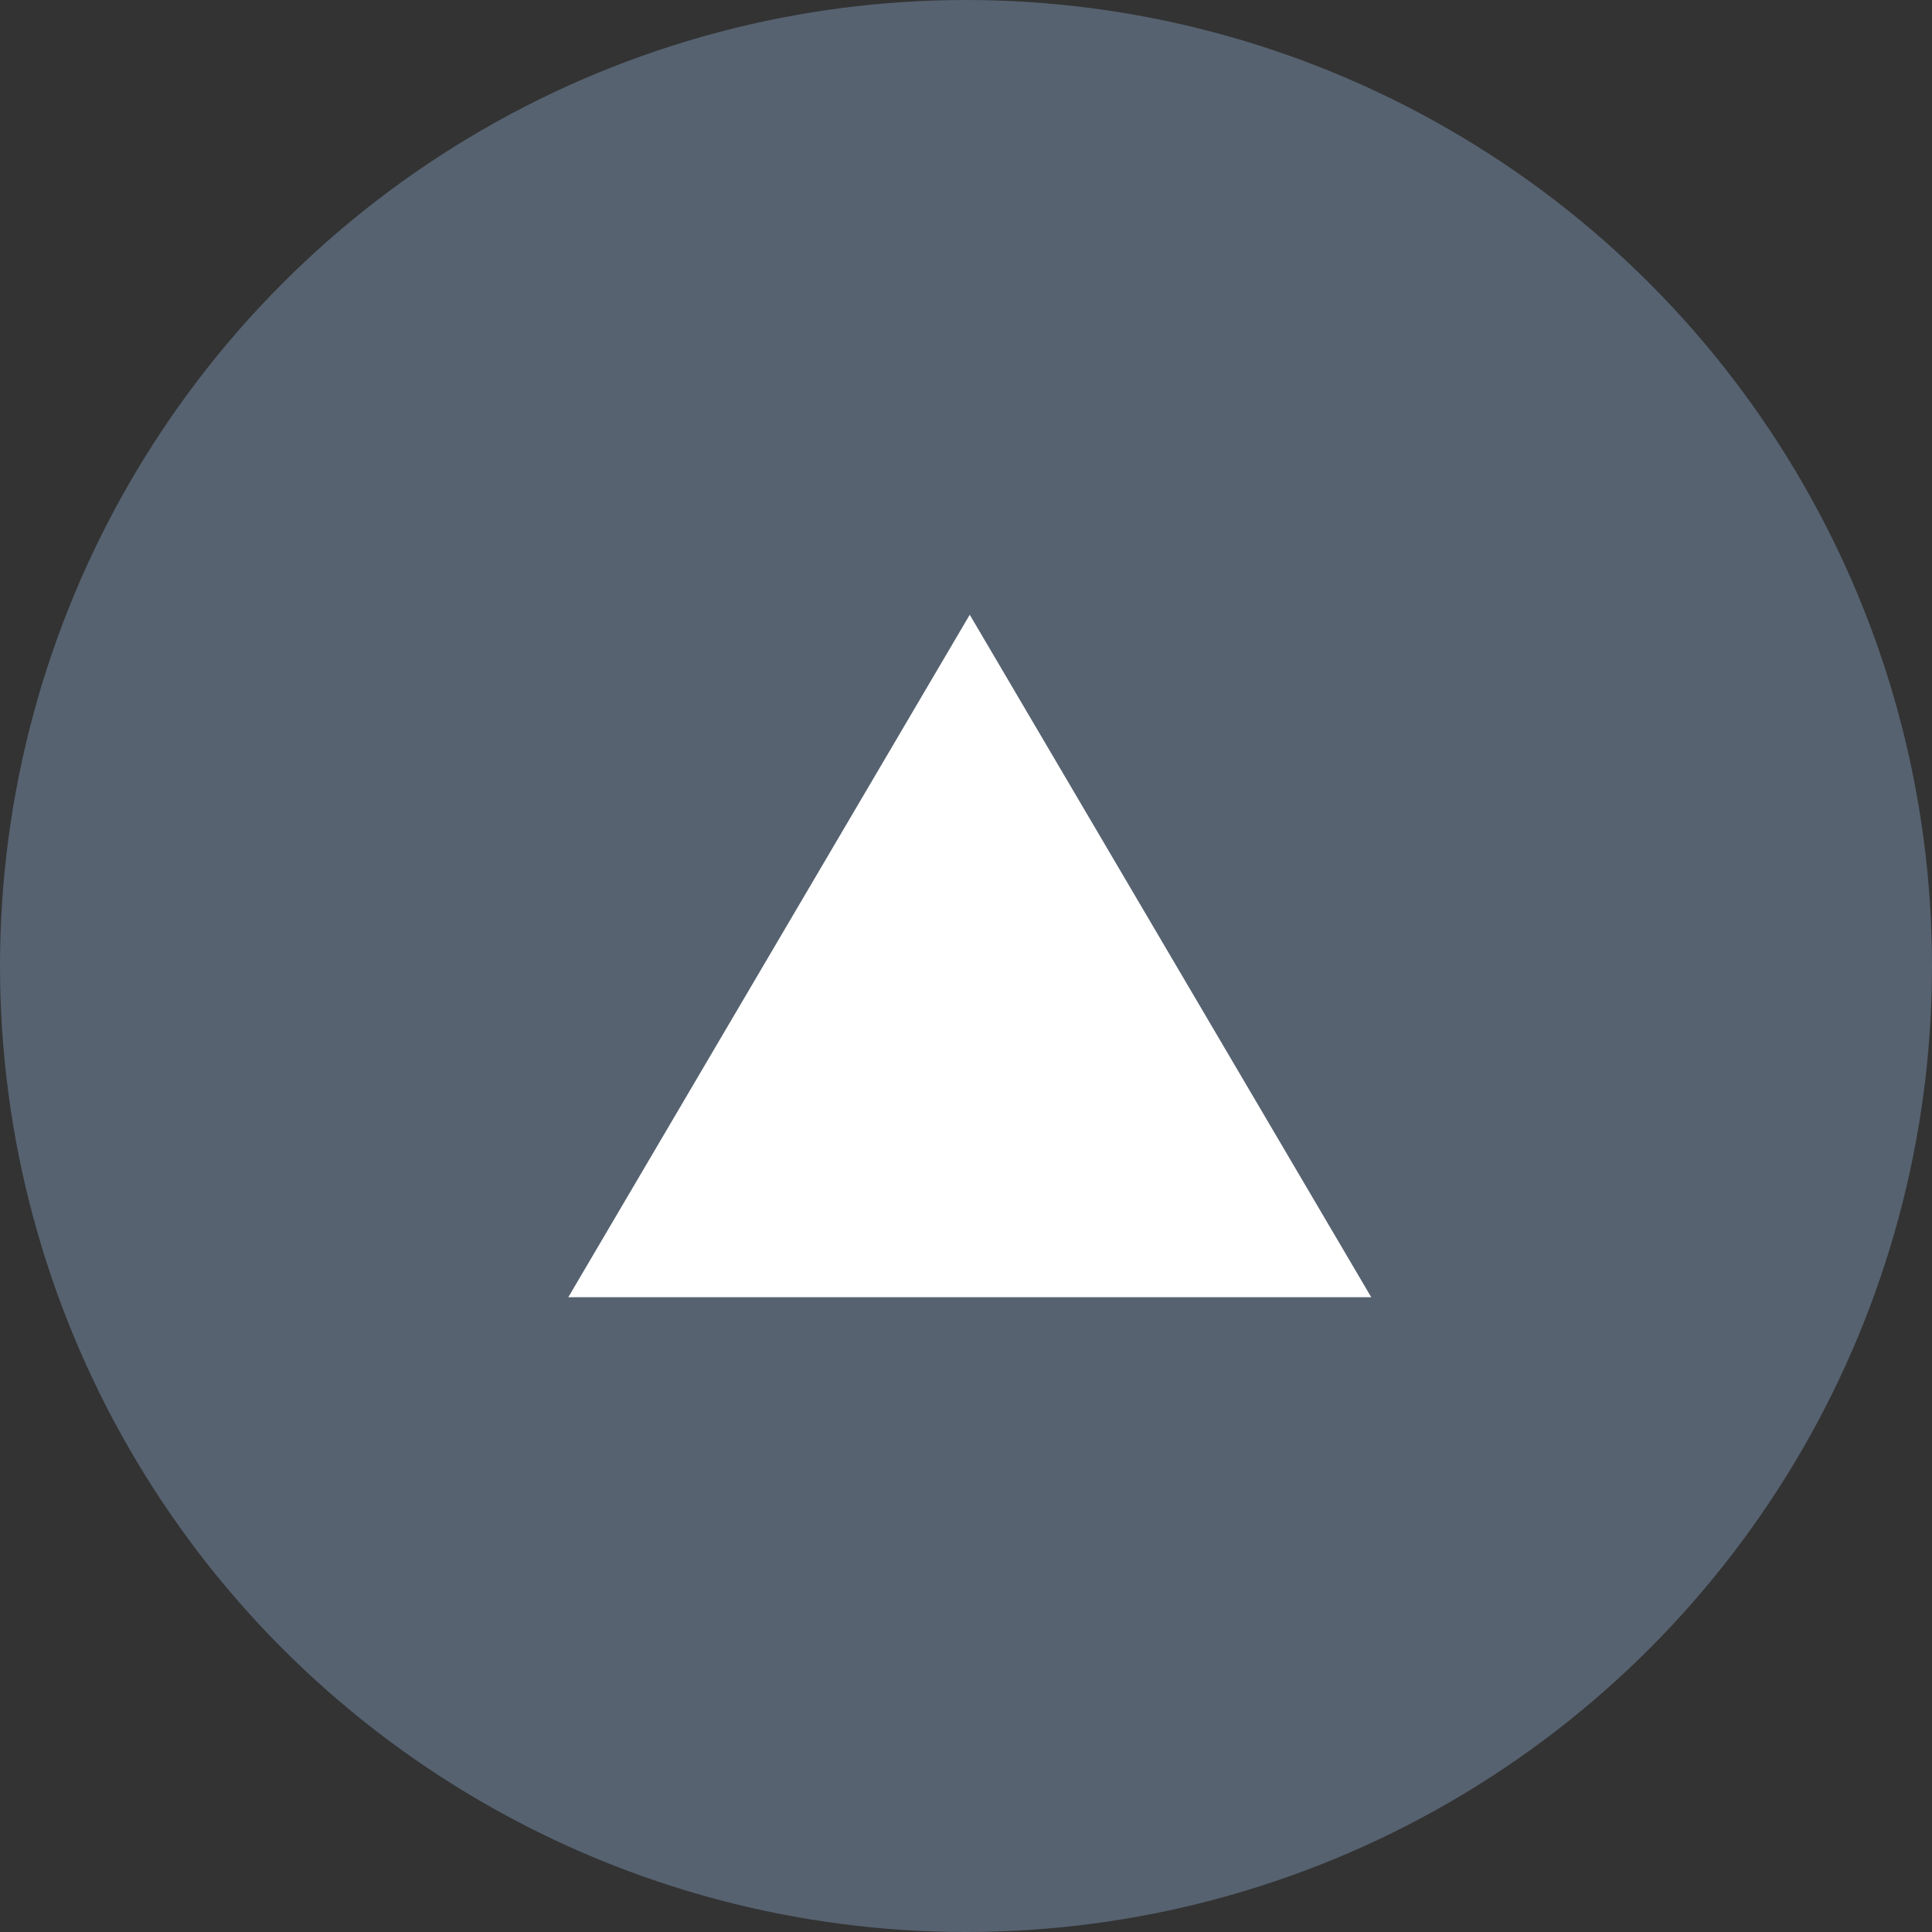 <svg width="70" height="70" viewBox="0 0 70 70" fill="none" xmlns="http://www.w3.org/2000/svg">
<rect x="0" y="0" width="70" height="70" fill="#333333" stroke="none"/>
<circle cx="35" cy="35" r="35" fill="#566270"/>
<path d="M20.591 47L35.136 22.273L49.682 47H20.591Z" fill="white"/>
</svg>
